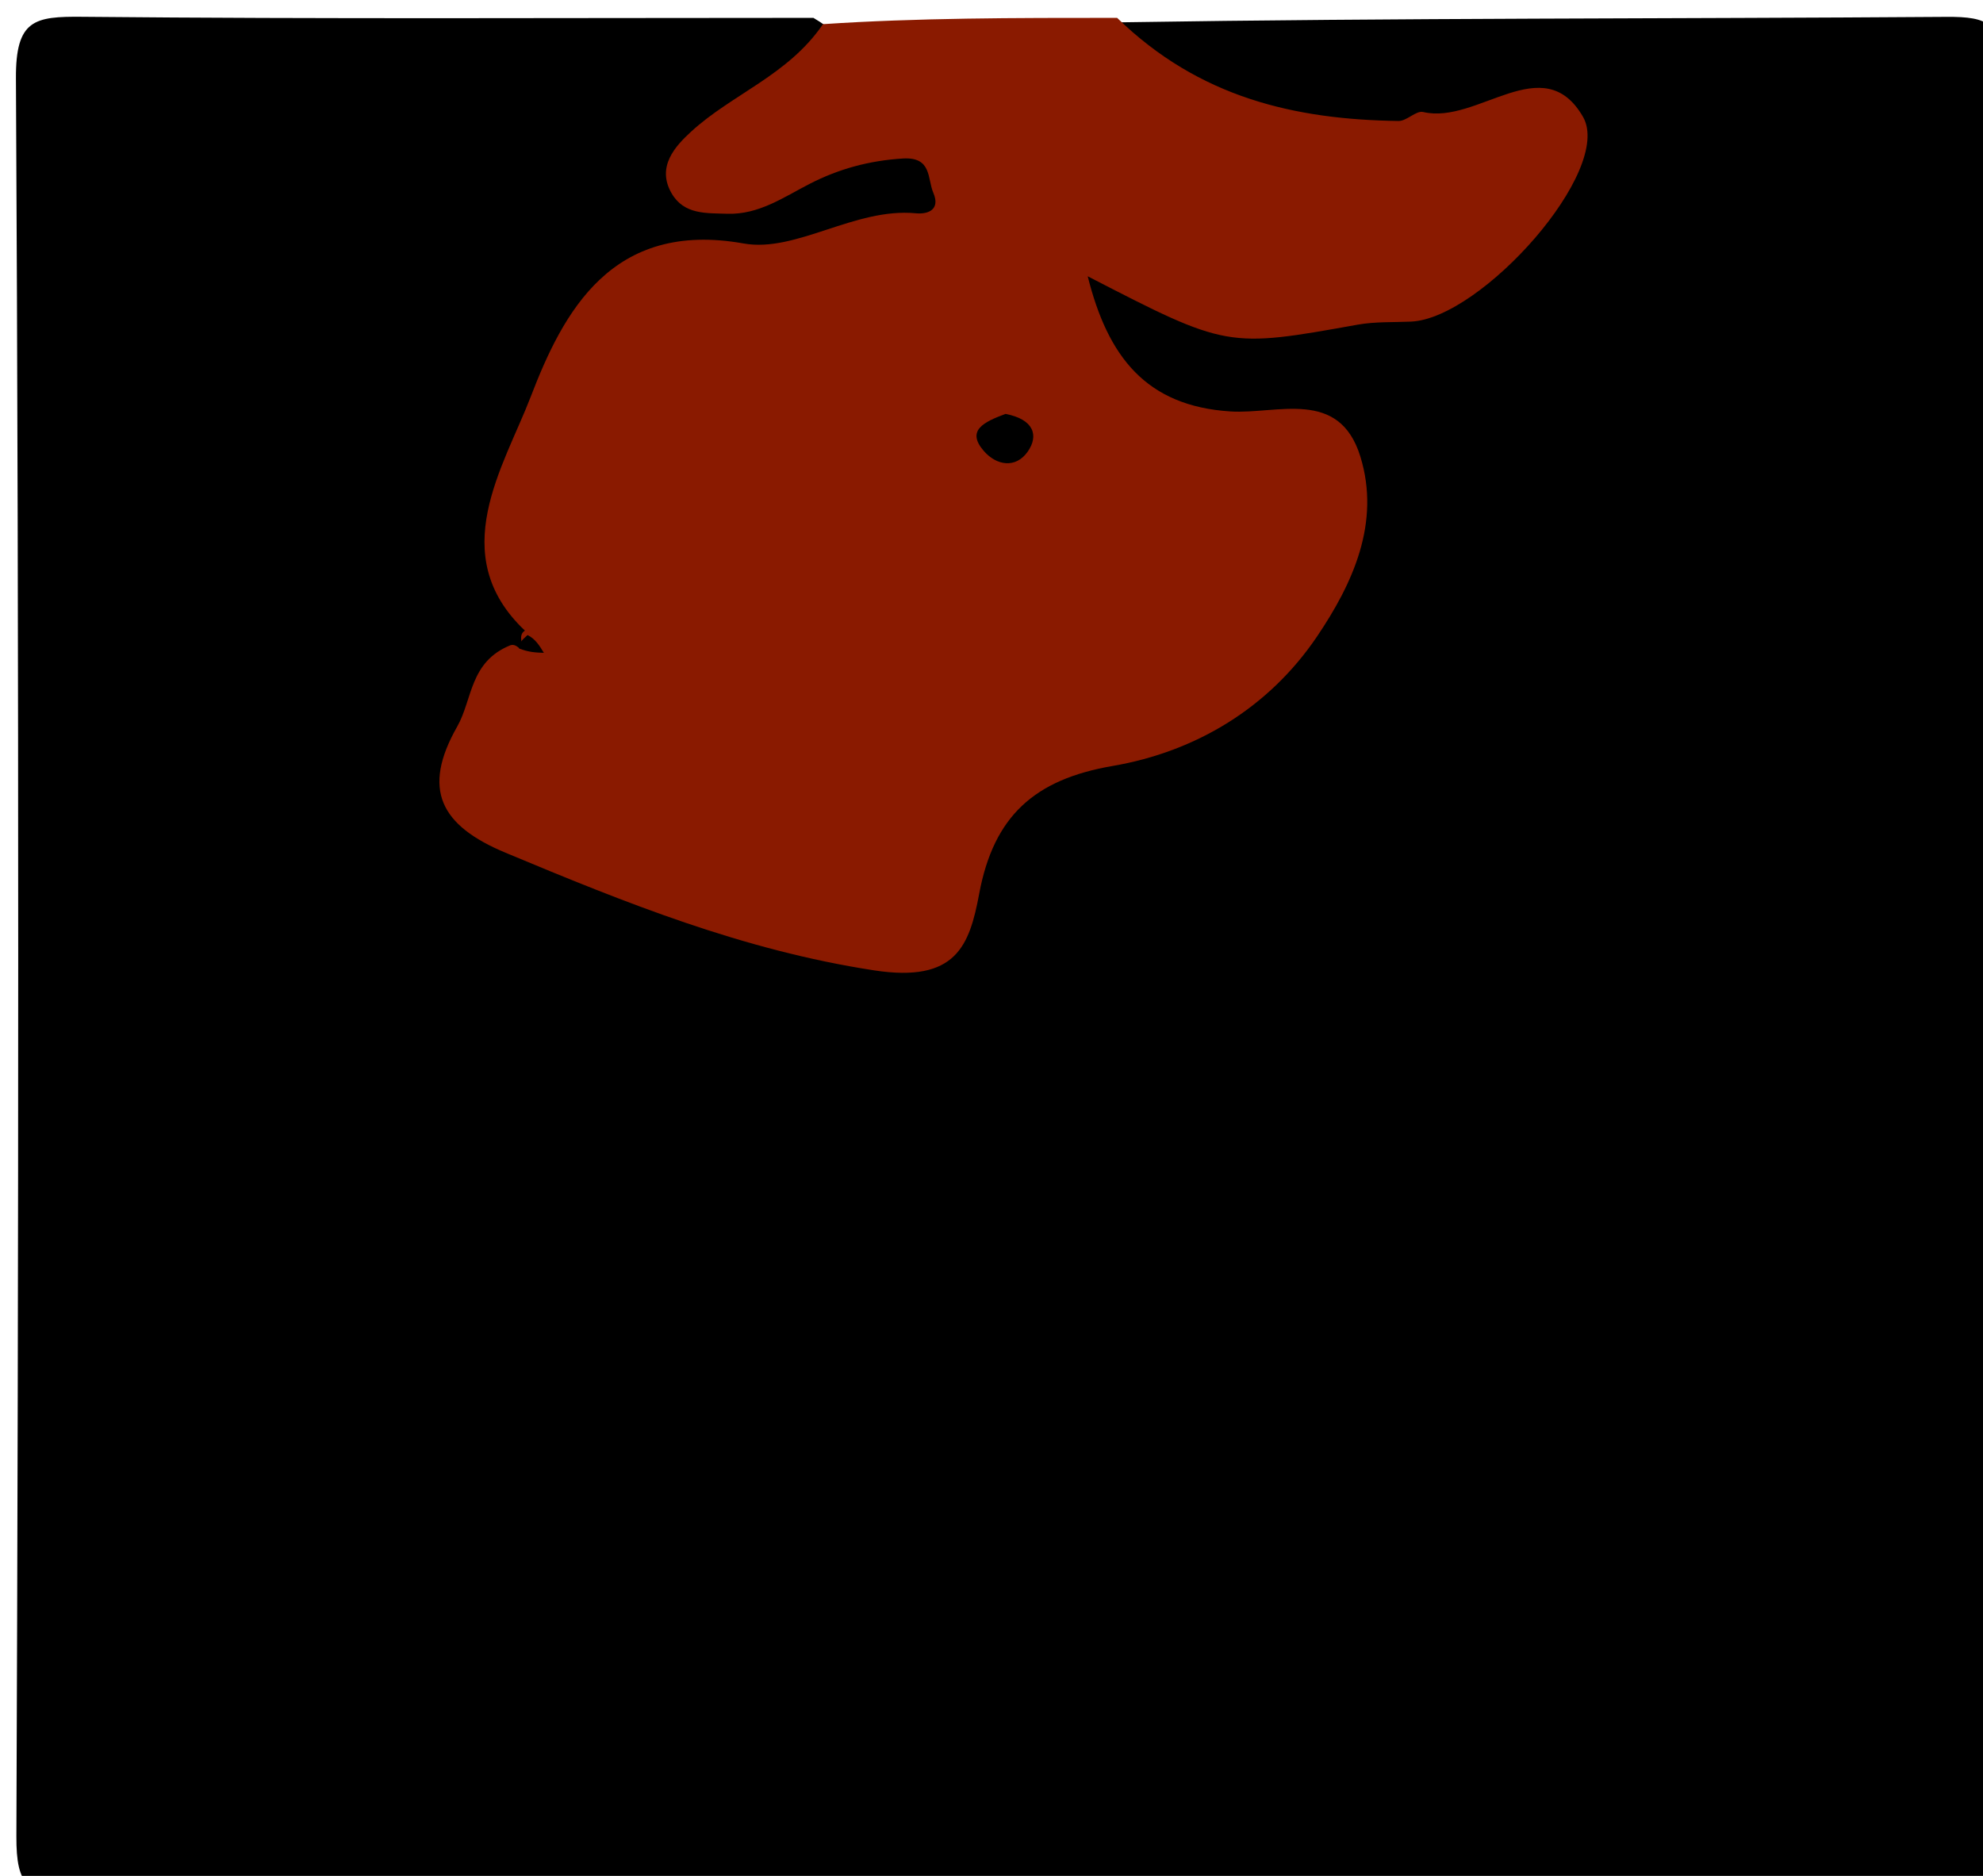 <svg version="1.1" id="Layer_1" xmlns="http://www.w3.org/2000/svg" xmlns:xlink="http://www.w3.org/1999/xlink" x="0px" y="0px"
	 width="100%" viewBox="0 0 111 105" enable-background="new 0 0 111 105" xml:space="preserve">
<path fill="#000000" opacity="1" stroke="none" 
	d="
M62.751,1.249 
	C78.317,1 93.635,1.054 108.951,0.944 
	C111.324,0.927 112.083,1.319 112.074,3.945 
	C111.961,36.91 111.947,69.876 112.09,102.84 
	C112.103,105.799 111.255,106.073 108.666,106.065 
	C73.87,105.968 39.073,105.962 4.277,106.074 
	C1.569,106.083 0.906,105.618 0.917,102.783 
	C1.047,69.985 1.07,37.186 0.892,4.388 
	C0.874,1.096 1.926,0.914 4.606,0.94 
	C18.09,1.07 31.577,1 45.531,1 
	C49.568,3.362 46.109,4.965 44.972,6.851 
	C46.887,7.066 48.308,6.514 49.715,6.147 
	C53.81,5.081 55.028,8.249 55.786,10.822 
	C56.727,14.017 53.83,14.348 51.564,14.467 
	C47.394,14.685 43.455,16.044 39.405,16.818 
	C32.205,18.193 28.717,28.282 32.817,35.729 
	C32.905,36.394 32.913,36.661 32.798,37.305 
	C27.41,42.357 27.784,44.611 34.311,47.413 
	C37.836,48.926 41.422,50.245 45.228,50.895 
	C48.797,51.504 51.675,50.473 52.883,46.948 
	C54.187,43.146 56.954,41.537 60.51,40.57 
	C64.748,39.419 68.757,37.782 71.292,33.885 
	C74.075,29.606 72.941,26.463 67.949,25.603 
	C63.487,24.835 60.948,22.121 58.97,18.467 
	C58.133,16.921 57.119,15.308 58.738,13.738 
	C60.127,12.39 61.901,12.537 63.342,13.547 
	C67.862,16.715 72.749,16.339 77.752,15.358 
	C78.736,15.165 79.731,14.992 80.605,14.489 
	C82.097,13.631 83.591,12.55 83.071,10.61 
	C82.553,8.68 80.764,9.013 79.297,9.252 
	C73.302,10.231 68.259,7.49 63.112,5.171 
	C61.16,4.292 60.671,3.059 62.751,1.249 
z"/>
<path fill="#8A1A00" opacity="1" stroke="none" 
	d="
M29.382,35.297 
	C24.897,31.059 28.21,26.107 29.702,22.22 
	C31.523,17.476 34.229,12.307 41.625,13.628 
	C44.574,14.154 47.84,11.613 51.264,11.938 
	C51.98,12.006 52.641,11.718 52.244,10.793 
	C51.902,9.996 52.171,8.771 50.539,8.872 
	C48.665,8.989 46.97,9.445 45.32,10.291 
	C43.859,11.041 42.471,12.024 40.702,11.965 
	C39.53,11.926 38.292,12.019 37.596,10.824 
	C36.724,9.325 37.816,8.166 38.692,7.363 
	C40.988,5.258 44.118,4.214 46.067,1.352 
	C51.355,1 56.71,1 62.532,1 
	C67.13,5.476 72.502,6.692 78.286,6.772 
	C78.745,6.778 79.268,6.175 79.662,6.269 
	C82.702,6.992 86.386,2.693 88.609,6.538 
	C90.333,9.522 82.928,17.824 78.988,18.001 
	C77.991,18.046 76.976,17.998 76.002,18.172 
	C68.695,19.481 68.698,19.495 60.885,15.464 
	C62.008,19.95 64.14,22.733 68.887,23.03 
	C71.494,23.193 74.96,21.719 76.146,25.551 
	C77.294,29.264 75.713,32.682 73.718,35.632 
	C71.025,39.615 66.941,42.075 62.278,42.874 
	C57.913,43.622 55.623,45.674 54.811,50.025 
	C54.268,52.936 53.519,55.016 48.935,54.315 
	C41.582,53.19 34.995,50.526 28.297,47.73 
	C24.66,46.211 23.59,44.19 25.593,40.667 
	C26.456,39.151 26.278,37.04 28.575,36.115 
	C29.016,35.985 29.216,36.688 29.2,36.056 
	C29.193,35.787 29.069,35.512 29.382,35.297 
z"/>
<path fill="#000000" opacity="1" stroke="none" 
	d="
M56.283,23.168 
	C57.869,23.468 58.165,24.377 57.521,25.288 
	C56.857,26.228 55.782,26.067 55.066,25.239 
	C54.072,24.09 55.071,23.62 56.283,23.168 
z"/>
<path fill="#000000" opacity="1" stroke="none" 
	d="
M29.529,35.546 
	C29.967,35.758 30.205,36.149 30.443,36.541 
	C30.02,36.527 29.597,36.514 29.053,36.294 
	C29.065,35.967 29.198,35.847 29.529,35.546 
z"/>
</svg>